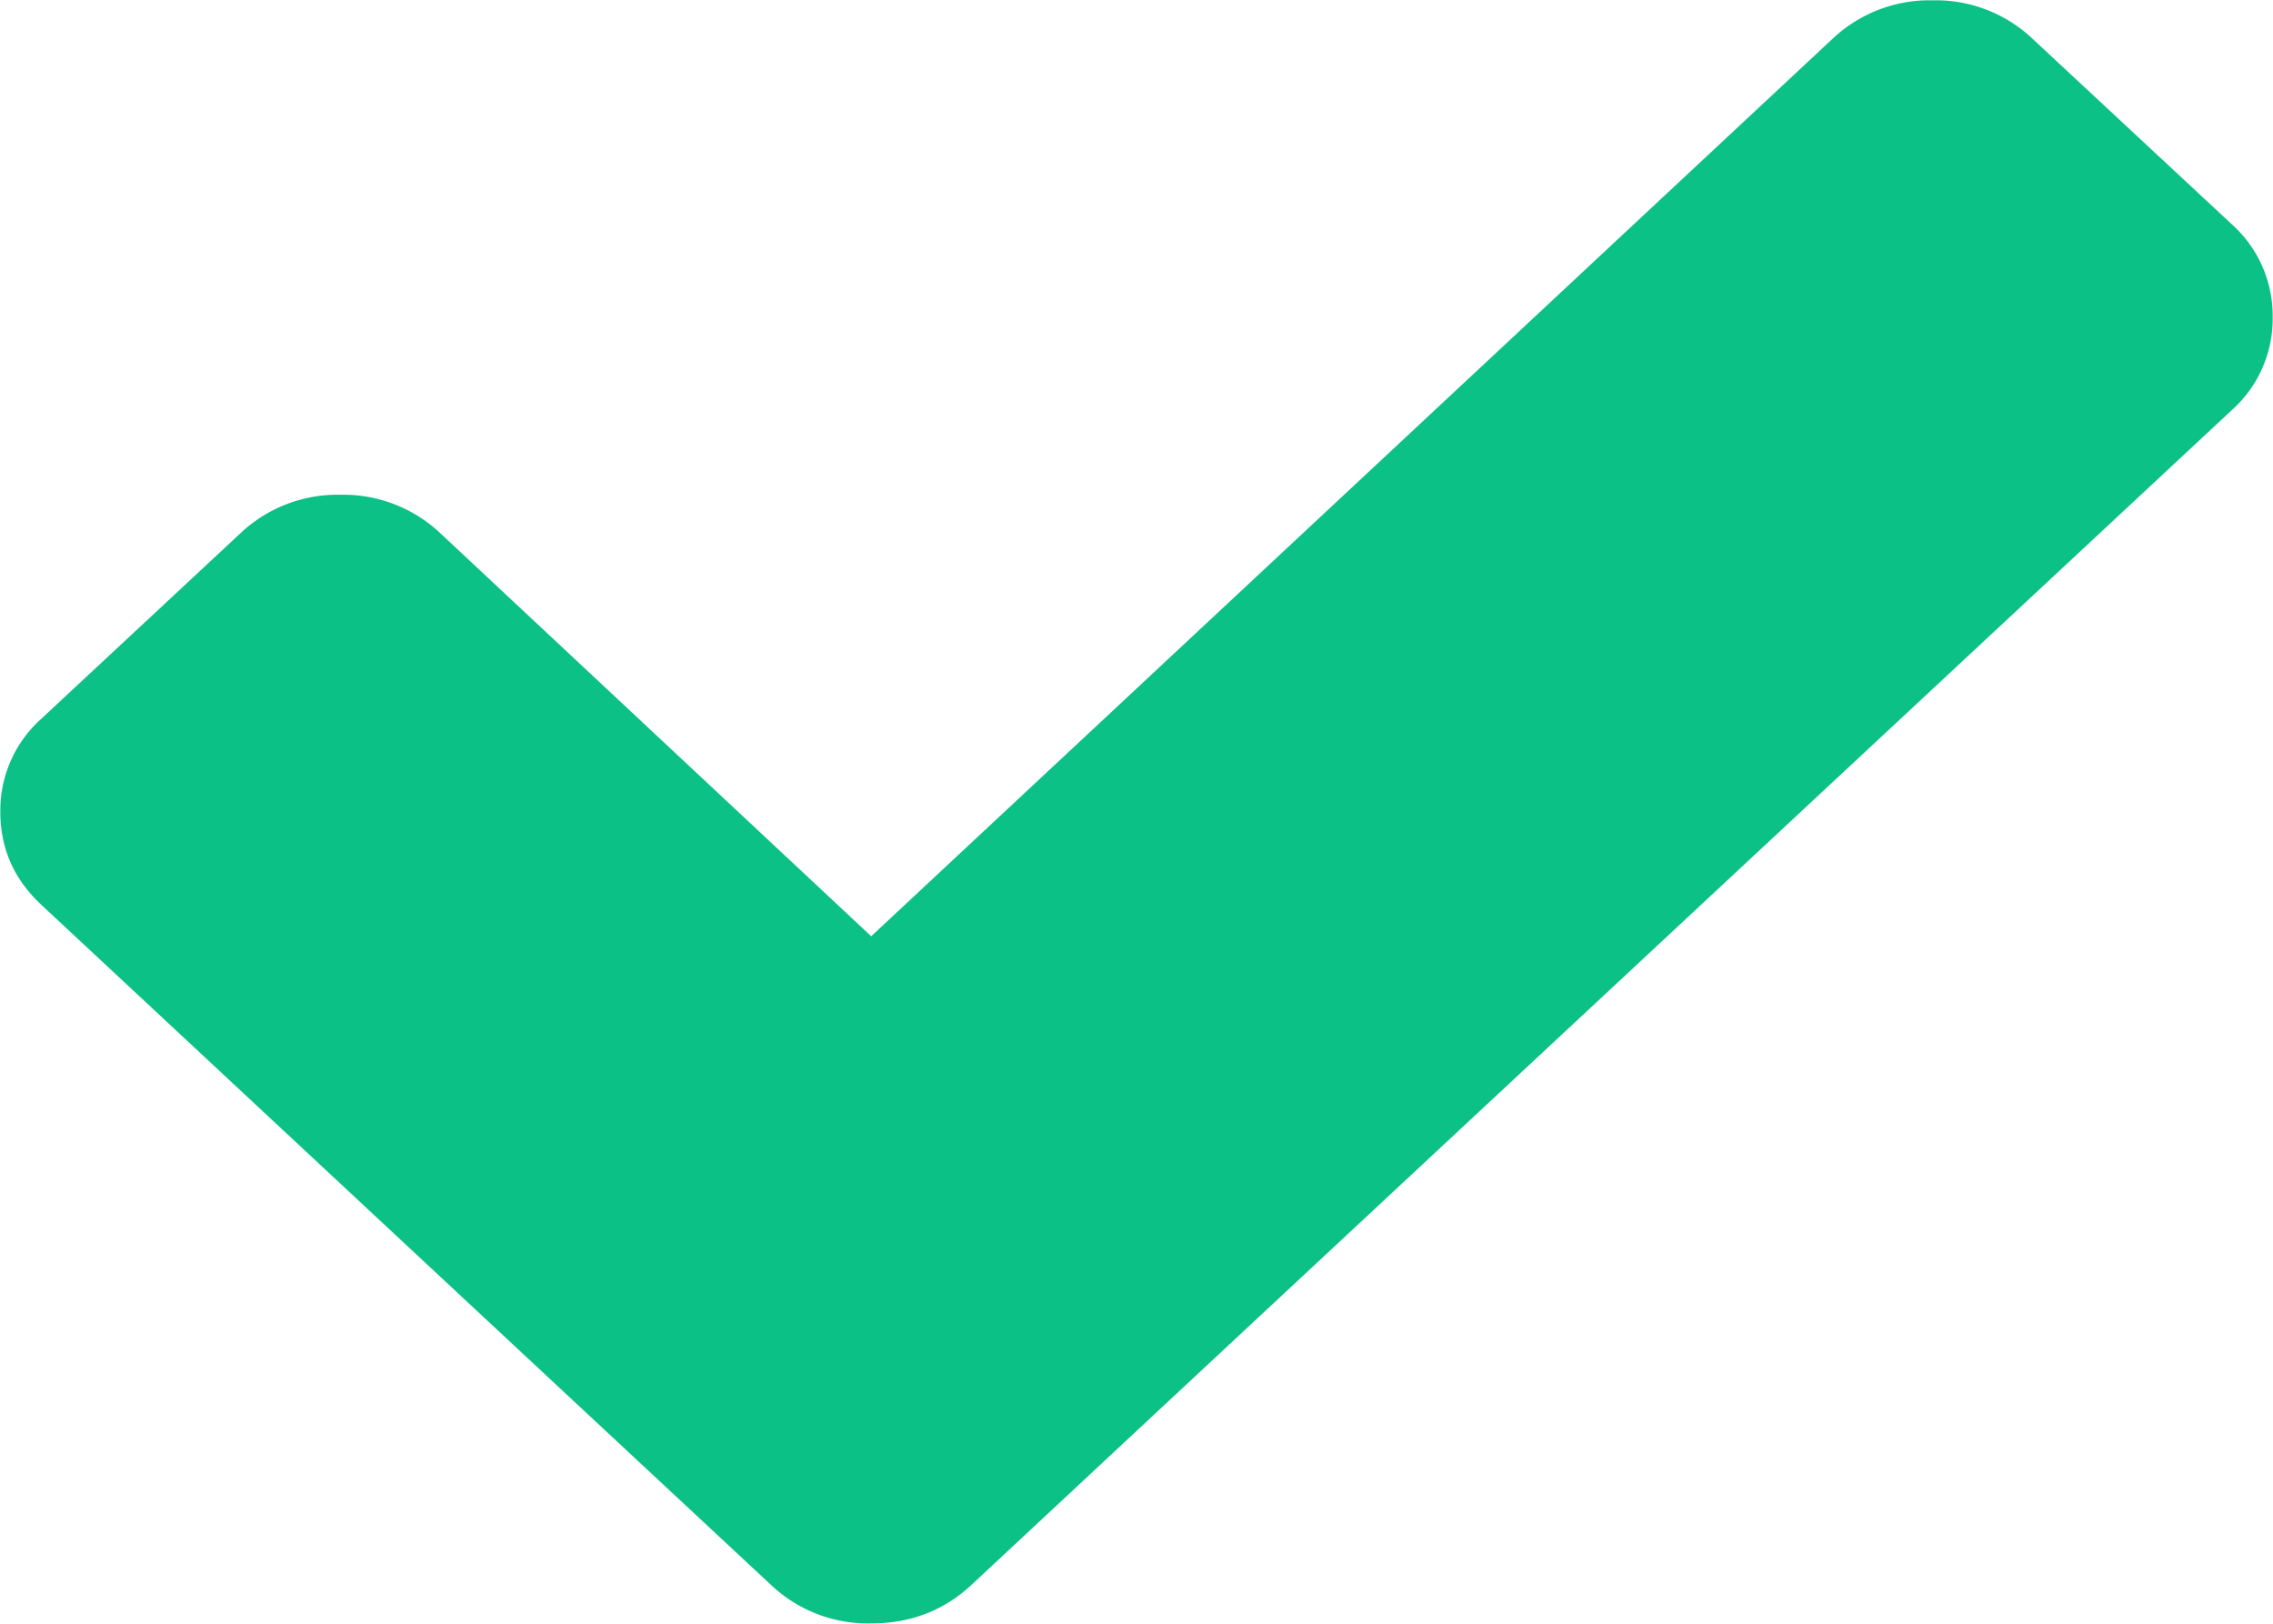 <svg xmlns="http://www.w3.org/2000/svg" width="14" height="10">
    <path fill="#0BC185" fill-rule="evenodd" d="M13.746 1.381L12.517.237a.866.866 0 0 0-.614-.235.87.87 0 0 0-.614.235L5.366 5.766 2.711 3.283a.87.87 0 0 0-.614-.236.871.871 0 0 0-.615.236L.254 4.427A.756.756 0 0 0 .002 5c0 .225.084.415.252.572l3.269 3.047 1.229 1.145a.87.87 0 0 0 .614.234c.24 0 .445-.078.614-.234l1.228-1.145 6.538-6.093a.754.754 0 0 0 .252-.572.756.756 0 0 0-.252-.573z"/>
</svg>
